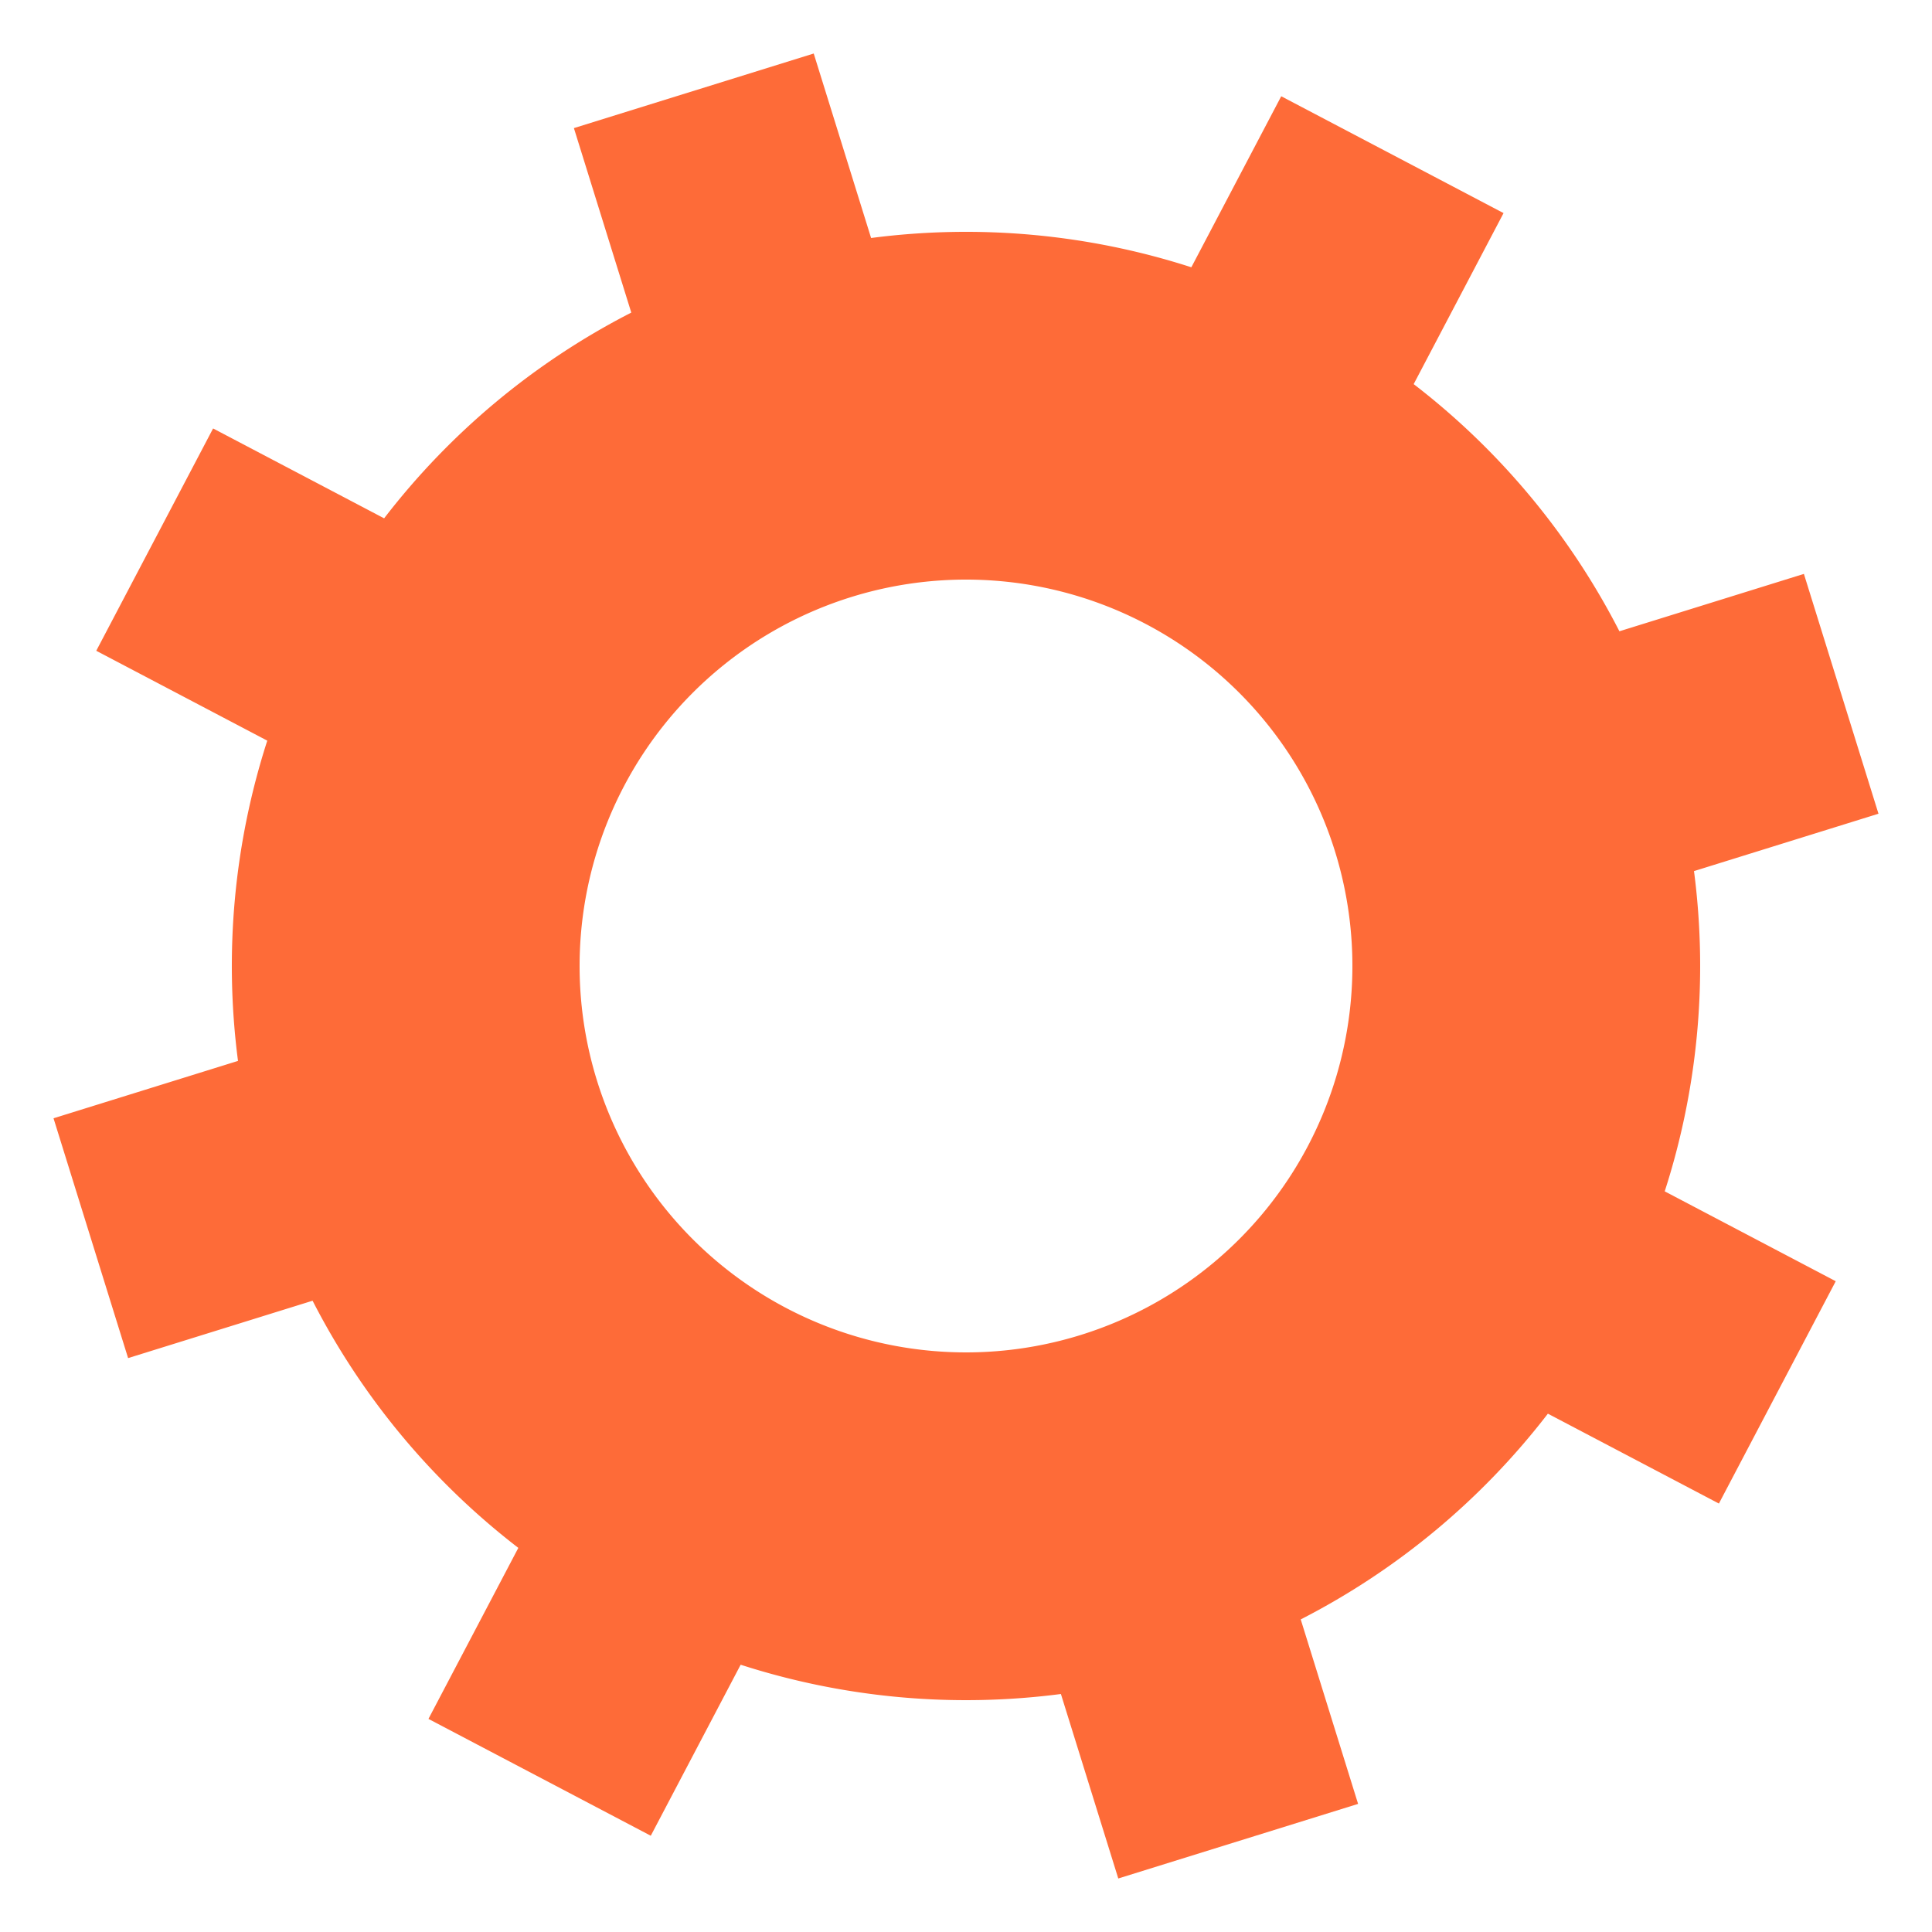 <svg class="lds-gear" width="200px"  height="200px"  xmlns="http://www.w3.org/2000/svg" xmlns:xlink="http://www.w3.org/1999/xlink" viewBox="0 0 100 100" preserveAspectRatio="xMidYMid" style="background: rgb(18, 25, 28);"><g transform="translate(50 50)">
<g transform="rotate(207.724)">
<animateTransform attributeName="transform" type="rotate" values="0;360" keyTimes="0;1" dur="6.7s" repeatCount="indefinite"></animateTransform><path d="M37.44 -6.5 L47.44 -6.5 L47.44 6.5 L37.44 6.5 A38 38 0 0 1 31.07 21.878 L31.07 21.878 L38.141 28.949 L28.949 38.141 L21.878 31.07 A38 38 0 0 1 6.5 37.44 L6.5 37.44 L6.5 47.44 L-6.5 47.44 L-6.5 37.44 A38 38 0 0 1 -21.878 31.07 L-21.878 31.07 L-28.949 38.141 L-38.141 28.949 L-31.07 21.878 A38 38 0 0 1 -37.44 6.5 L-37.44 6.5 L-47.44 6.5 L-47.44 -6.5 L-37.44 -6.5 A38 38 0 0 1 -31.07 -21.878 L-31.07 -21.878 L-38.141 -28.949 L-28.949 -38.141 L-21.878 -31.07 A38 38 0 0 1 -6.5 -37.44 L-6.5 -37.44 L-6.5 -47.44 L6.5 -47.44 L6.5 -37.44 A38 38 0 0 1 21.878 -31.07 L21.878 -31.07 L28.949 -38.141 L38.141 -28.949 L31.07 -21.878 A38 38 0 0 1 37.44 -6.5 M0 -20A20 20 0 1 0 0 20 A20 20 0 1 0 0 -20" fill="#fe6b38"></path></g></g></svg>